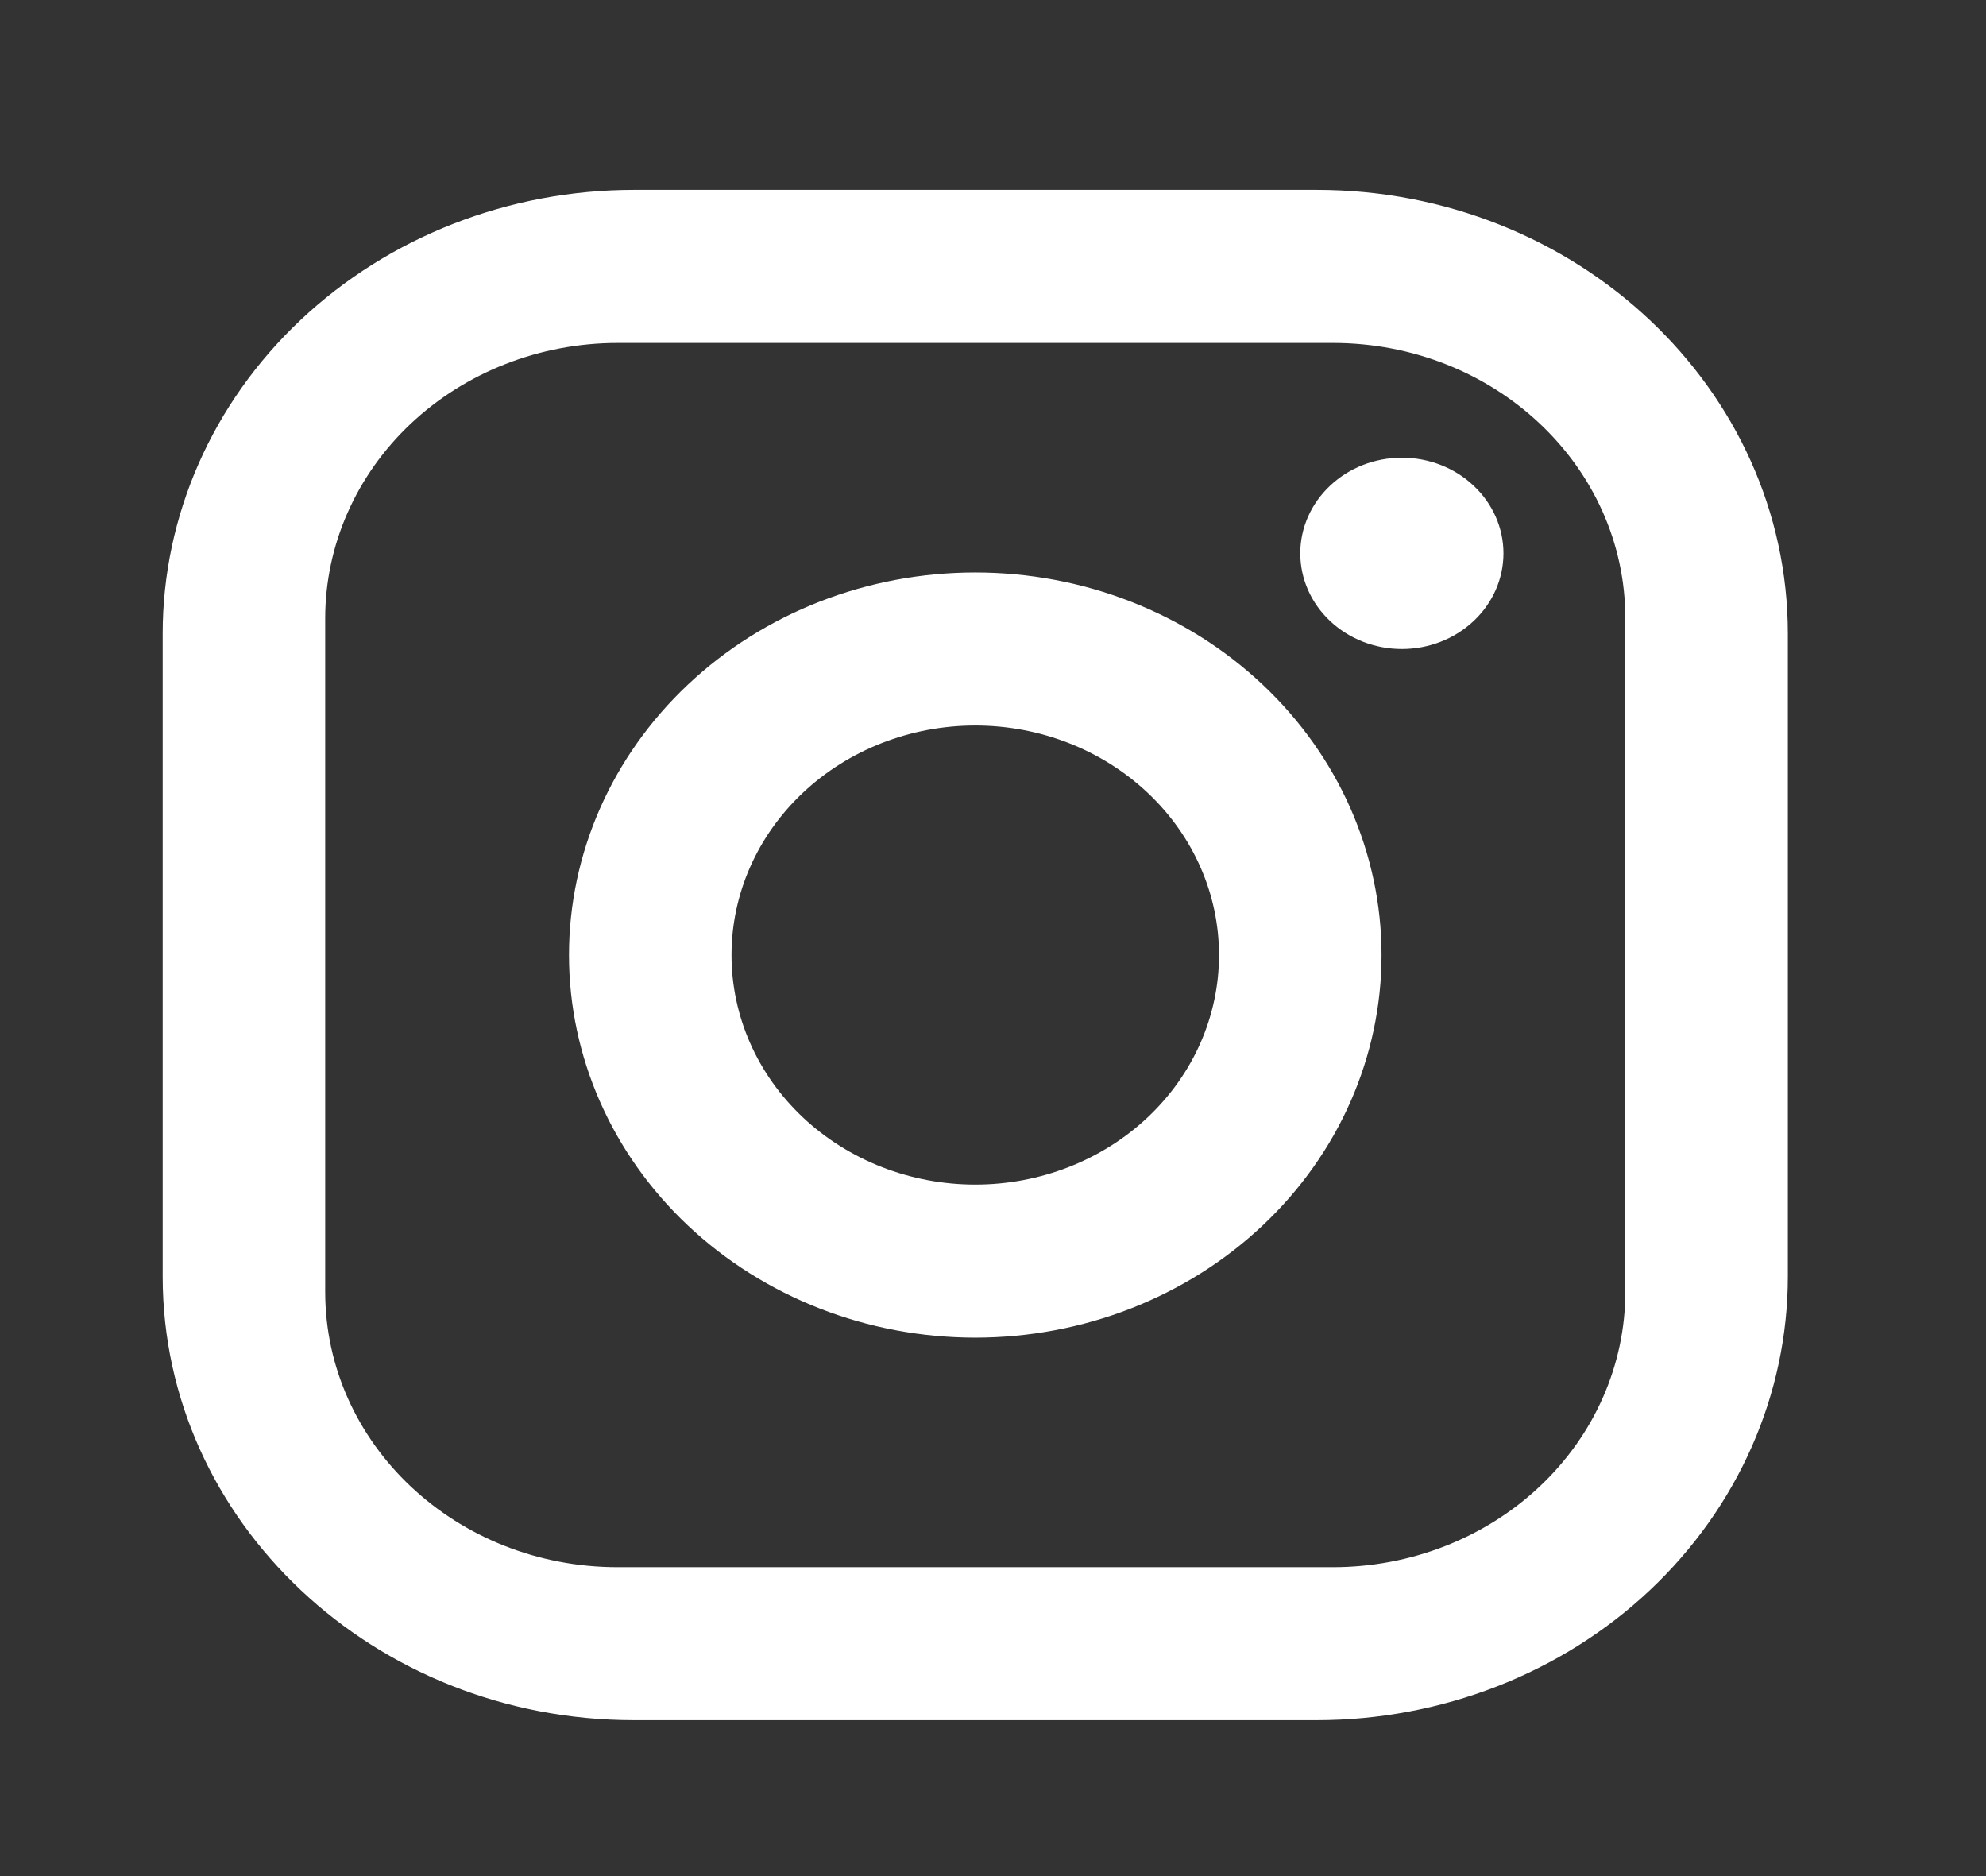 <svg width="36" height="34" viewBox="0 0 36 34" fill="none" xmlns="http://www.w3.org/2000/svg">
<rect x="0" y="0" width="36" height="34" fill="#333333" stroke="none"/>
<path d="M11.492 3.441H23.865C28.578 3.441 32.408 7.047 32.408 11.484V23.133C32.408 25.266 31.508 27.311 29.906 28.82C28.304 30.328 26.131 31.175 23.865 31.175H11.492C6.779 31.175 2.949 27.57 2.949 23.133V11.484C2.949 9.351 3.849 7.305 5.451 5.797C7.054 4.289 9.227 3.441 11.492 3.441ZM11.198 6.215C9.791 6.215 8.443 6.741 7.448 7.677C6.454 8.613 5.895 9.883 5.895 11.207V23.41C5.895 26.169 8.267 28.402 11.198 28.402H24.16C25.566 28.402 26.915 27.876 27.909 26.94C28.904 26.004 29.462 24.734 29.462 23.41V11.207C29.462 8.447 27.091 6.215 24.16 6.215H11.198ZM25.412 8.295C25.9 8.295 26.368 8.477 26.713 8.803C27.059 9.128 27.253 9.569 27.253 10.028C27.253 10.488 27.059 10.929 26.713 11.254C26.368 11.579 25.9 11.762 25.412 11.762C24.923 11.762 24.455 11.579 24.11 11.254C23.764 10.929 23.57 10.488 23.57 10.028C23.57 9.569 23.764 9.128 24.11 8.803C24.455 8.477 24.923 8.295 25.412 8.295ZM17.679 10.375C19.632 10.375 21.505 11.105 22.886 12.406C24.267 13.706 25.043 15.47 25.043 17.308C25.043 19.147 24.267 20.911 22.886 22.211C21.505 23.511 19.632 24.242 17.679 24.242C15.725 24.242 13.852 23.511 12.471 22.211C11.09 20.911 10.314 19.147 10.314 17.308C10.314 15.47 11.09 13.706 12.471 12.406C13.852 11.105 15.725 10.375 17.679 10.375ZM17.679 13.148C16.507 13.148 15.383 13.587 14.554 14.367C13.725 15.147 13.26 16.205 13.26 17.308C13.26 18.412 13.725 19.47 14.554 20.25C15.383 21.03 16.507 21.468 17.679 21.468C18.851 21.468 19.974 21.03 20.803 20.25C21.632 19.47 22.097 18.412 22.097 17.308C22.097 16.205 21.632 15.147 20.803 14.367C19.974 13.587 18.851 13.148 17.679 13.148Z" fill="white"/>
</svg>
